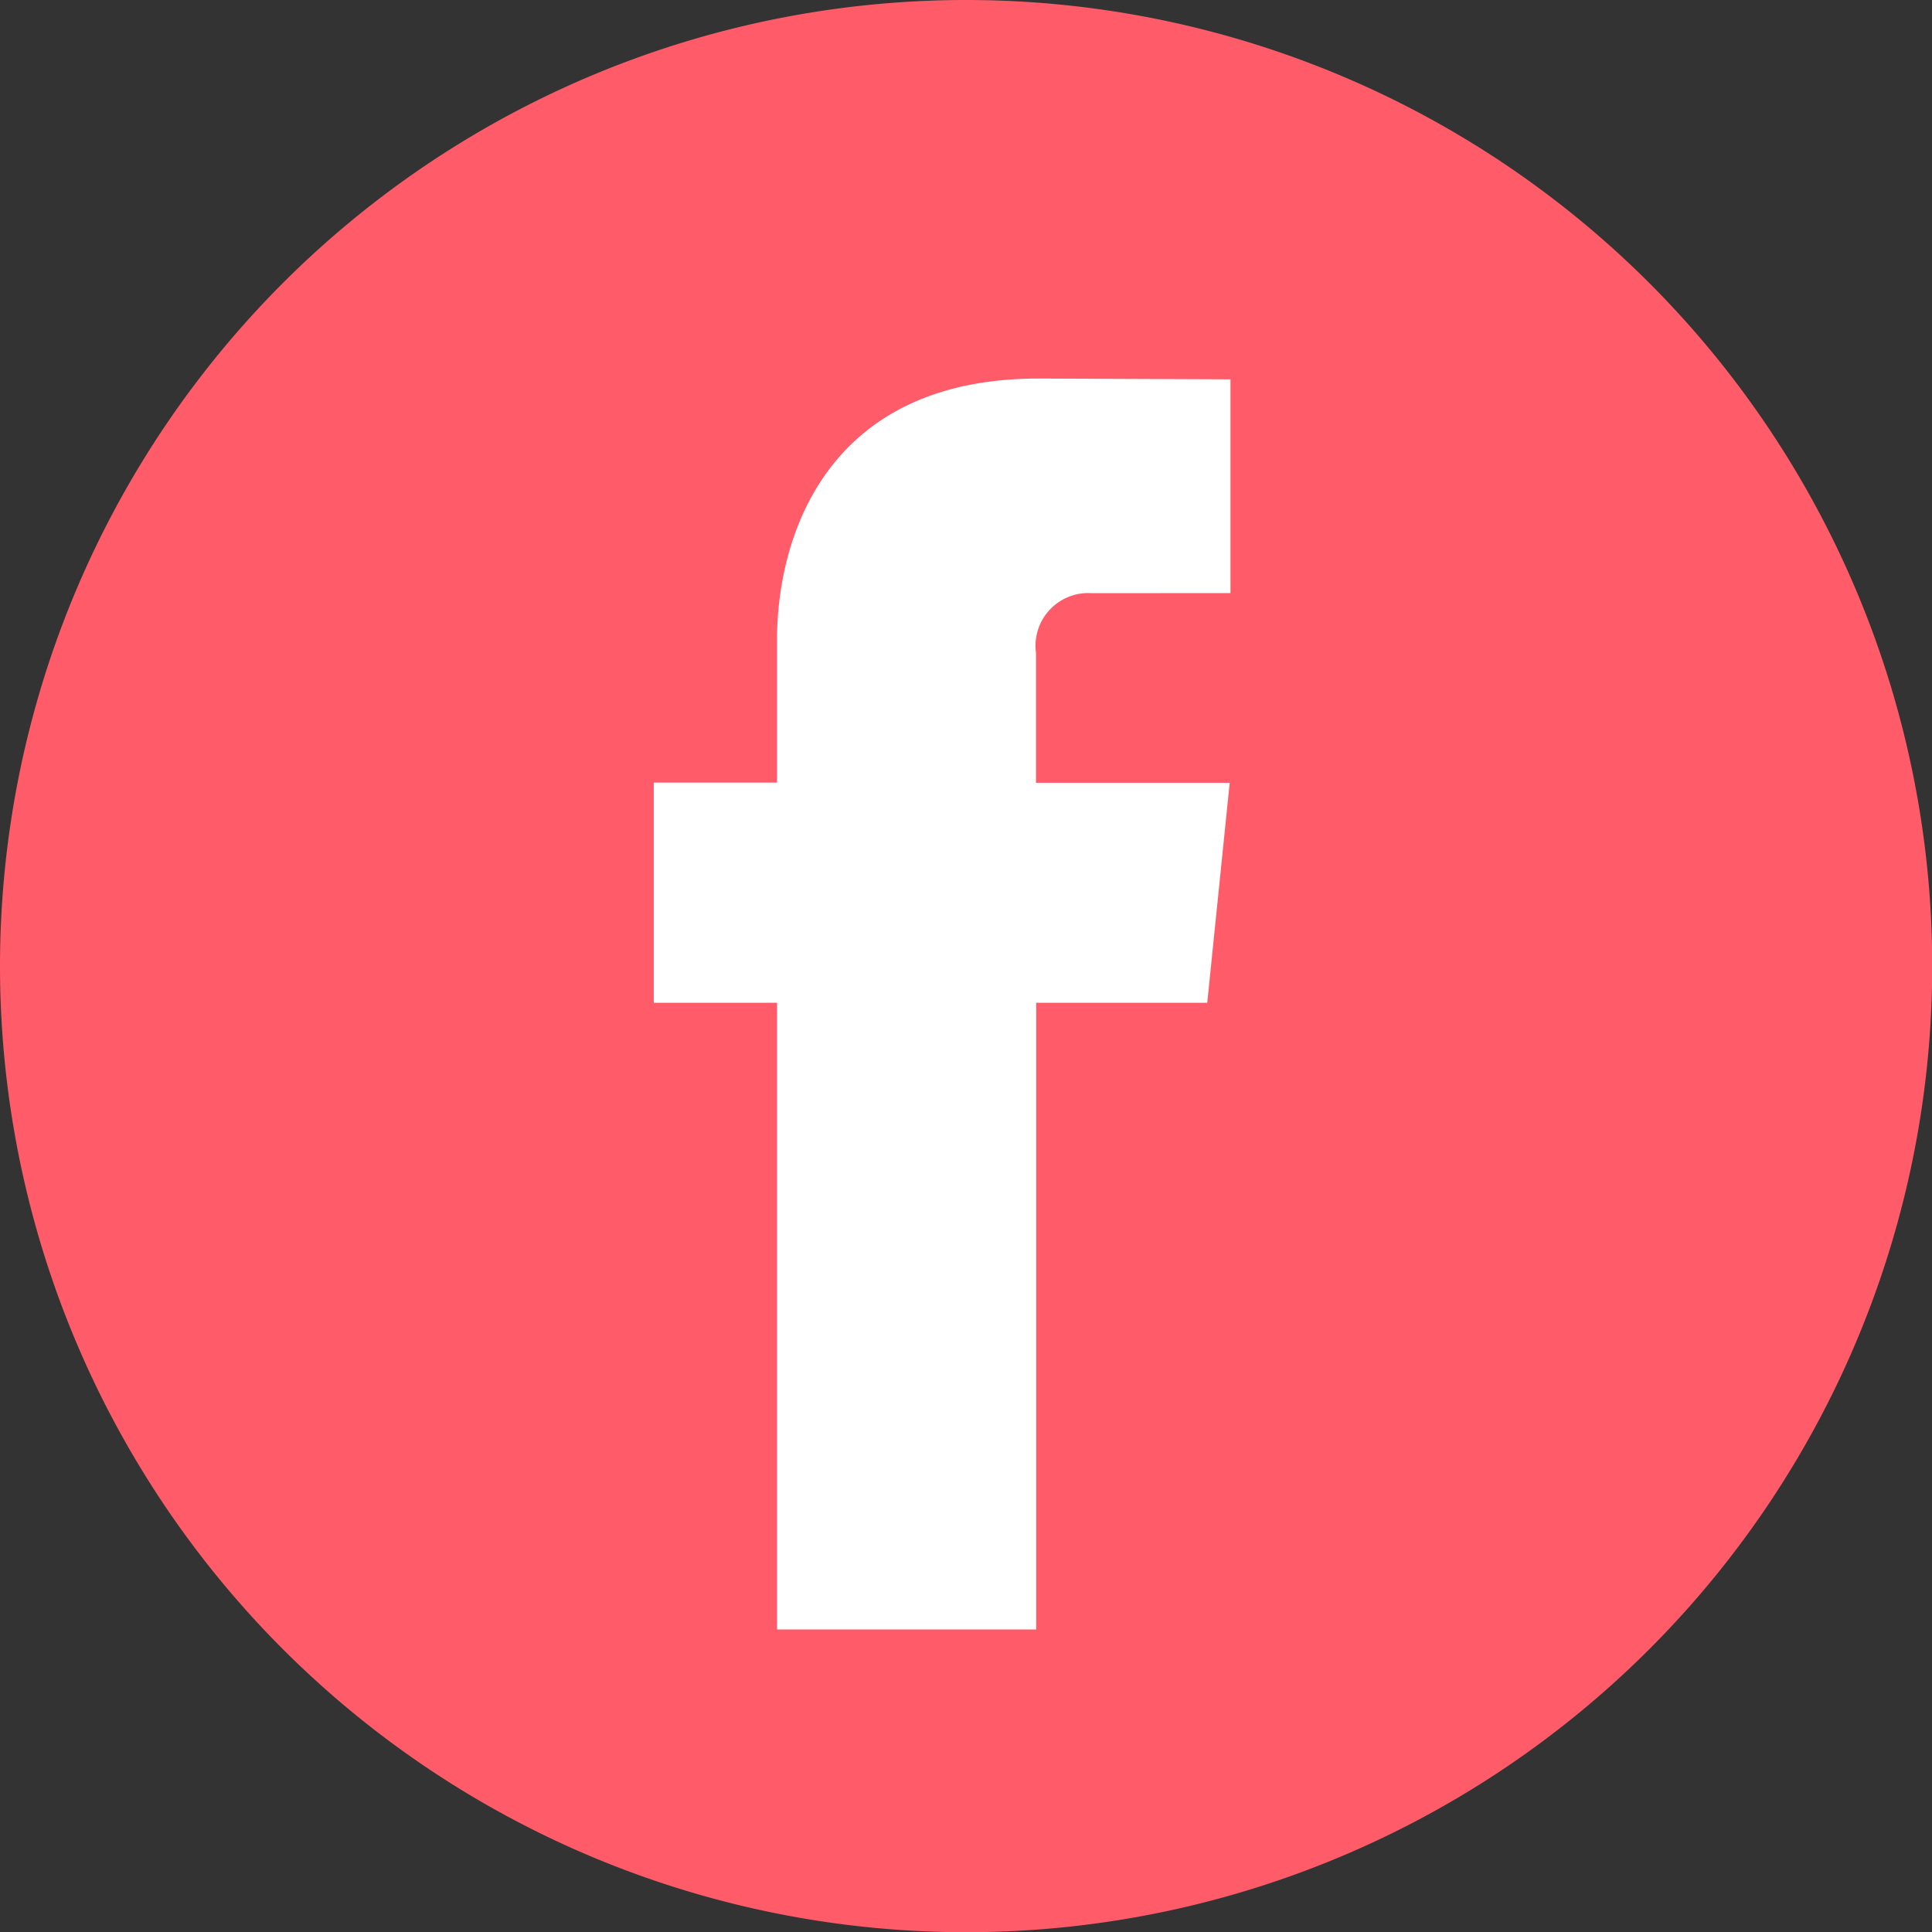 <svg xmlns="http://www.w3.org/2000/svg" width="70.192" height="70.192" viewBox="0 0 70.192 70.192">
  <rect x="0" y="0" width="70.192" height="70.192" fill="#333333" stroke="none"/>
  <g id="facebook_1_" data-name="facebook (1)" transform="translate(0.5 0.5)">
    <path id="Caminho_205" data-name="Caminho 205" d="M34.6,0A34.6,34.6,0,1,1,0,34.6,34.6,34.6,0,0,1,34.6,0Z" transform="translate(0 0)" fill="#ff5b69" stroke="#ff5b69" stroke-width="1"/>
    <path id="Caminho_201" data-name="Caminho 201" d="M57.921,44.443H51.706V67.211H42.29V44.443H37.812v-8H42.29V31.264c0-3.7,1.759-9.5,9.5-9.5l6.975.029v7.767H53.7a1.917,1.917,0,0,0-2,2.181v4.709h7.037Z" transform="translate(-14.56 -8.511)" fill="#fff"/>
  </g>
</svg>
